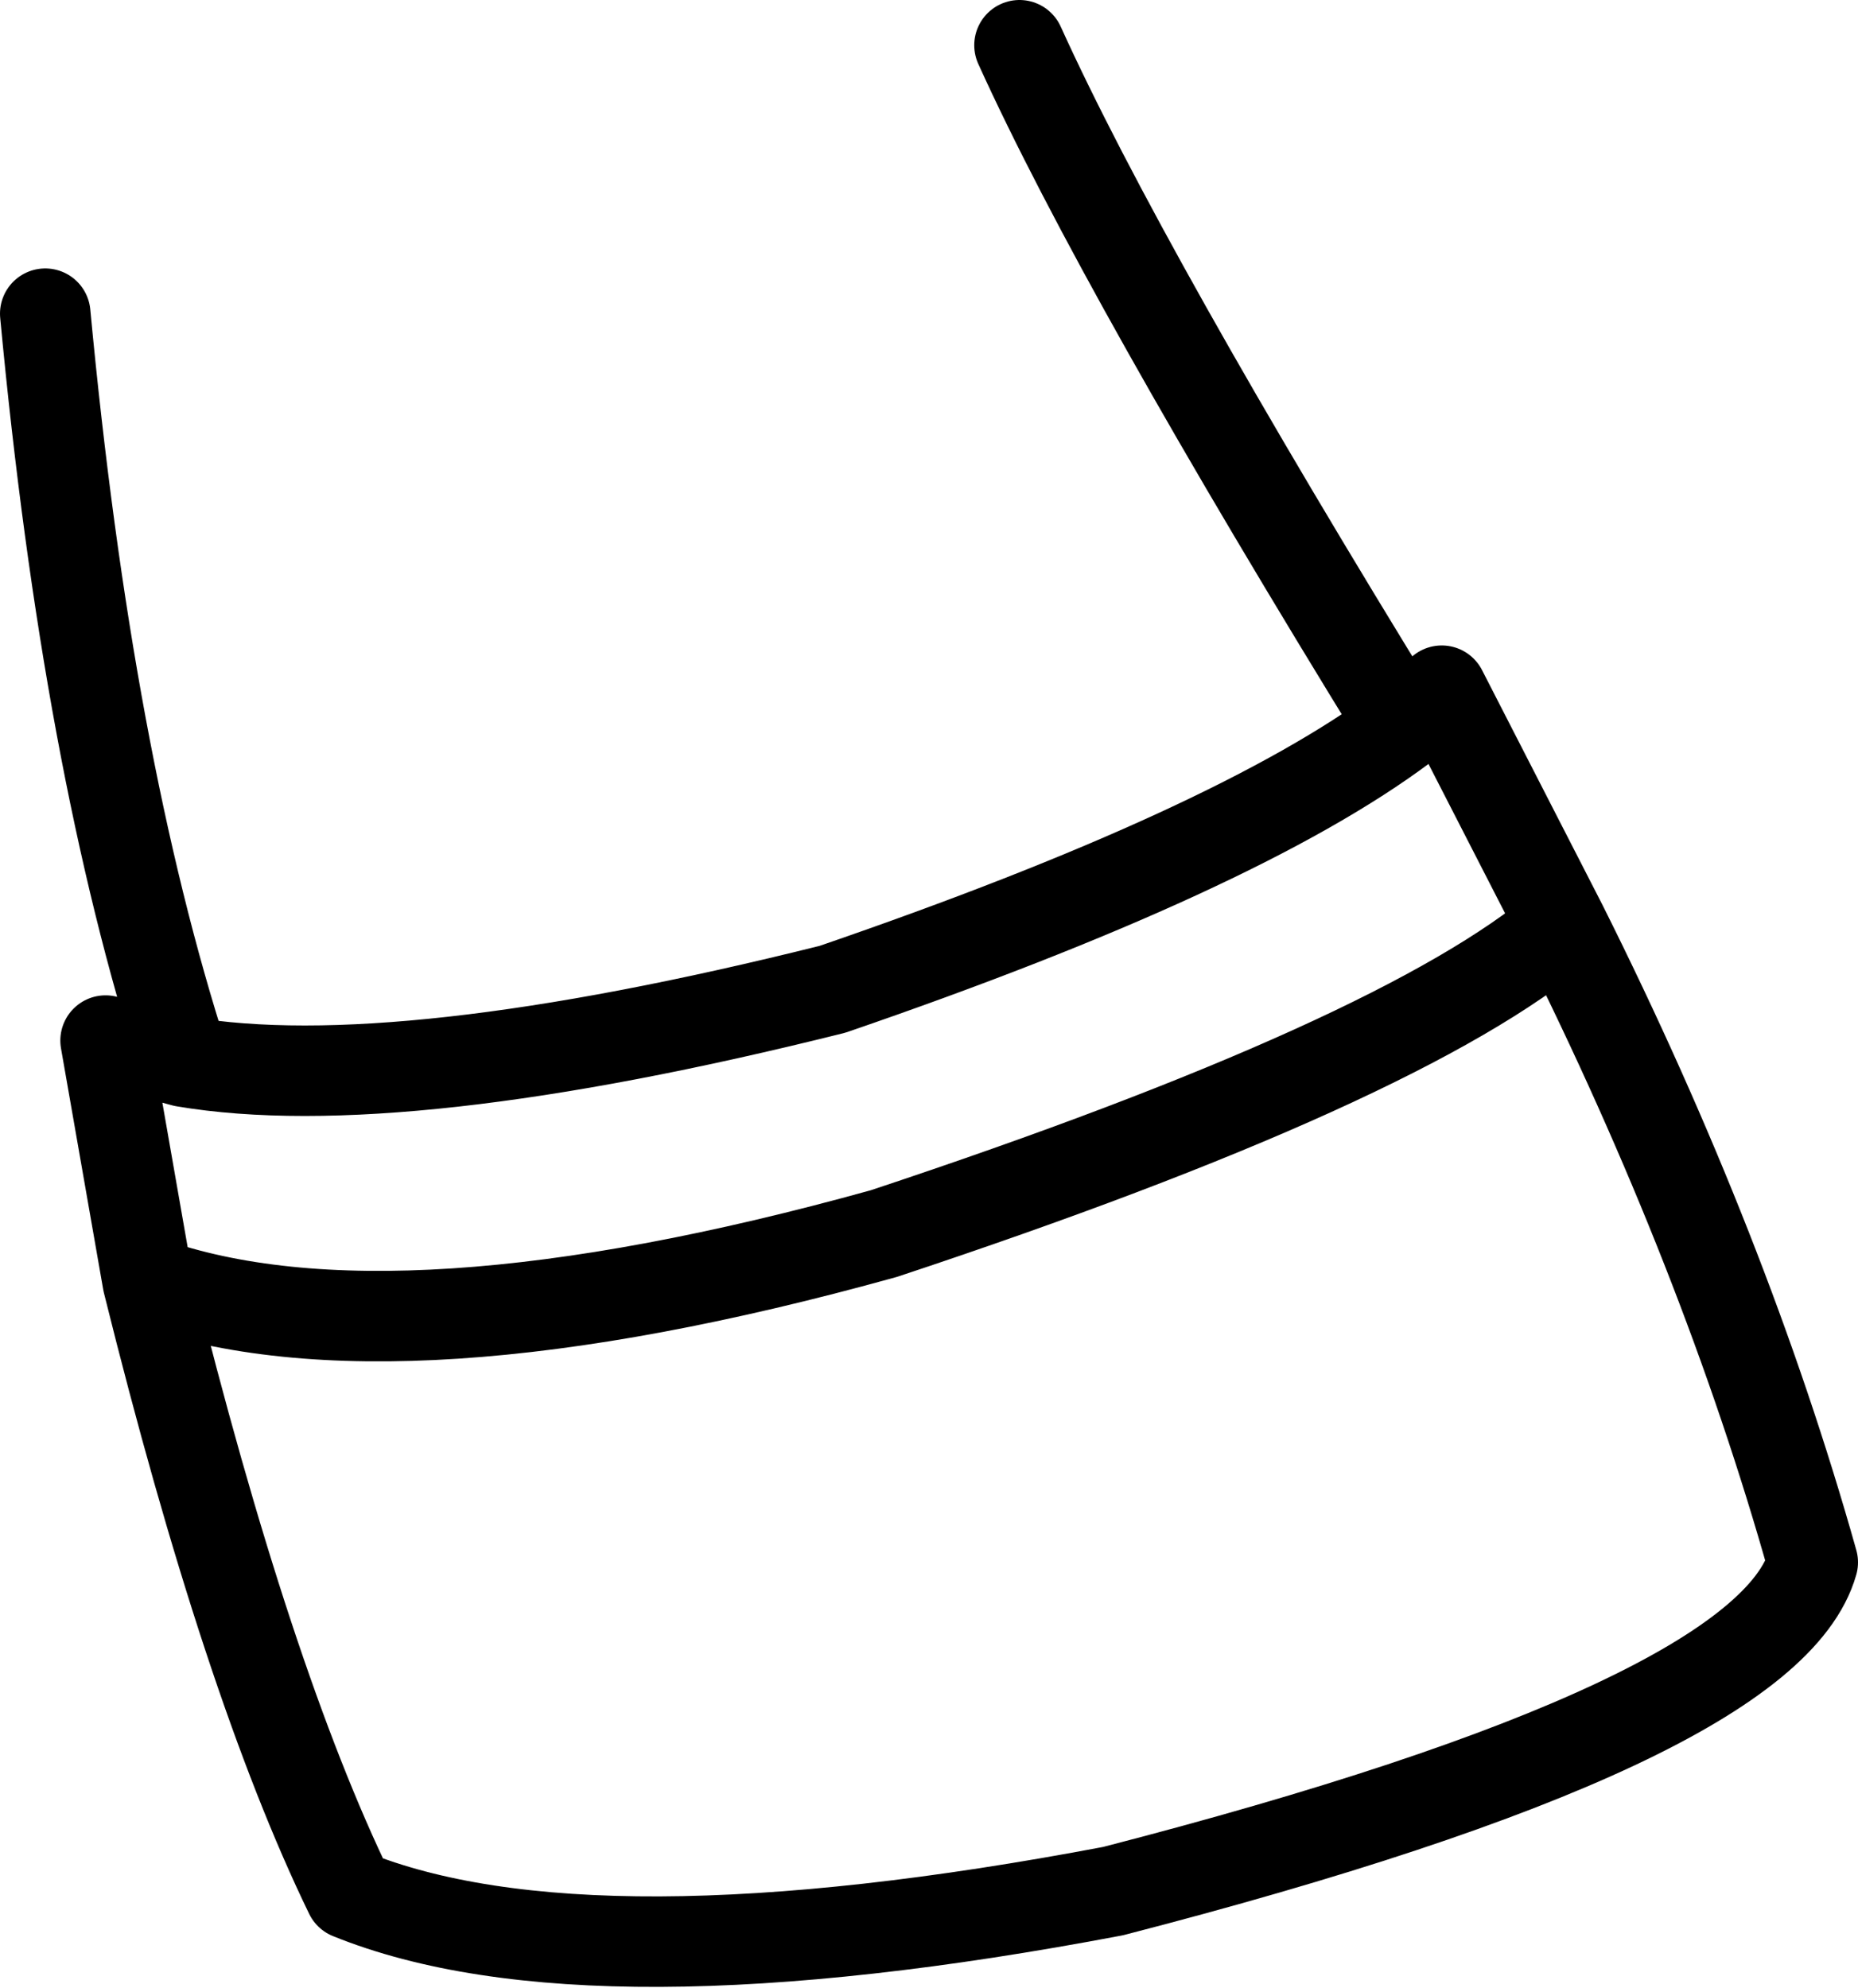 <?xml version="1.0" encoding="UTF-8" standalone="no"?>
<svg xmlns:xlink="http://www.w3.org/1999/xlink" height="32.95px" width="30.8px" xmlns="http://www.w3.org/2000/svg">
  <g transform="matrix(1.0, 0.0, 0.0, 1.0, 14.9, 16.95)">
    <path d="M-14.15 -11.75 Q-13.45 -4.3 -11.85 0.65 -8.3 1.25 -1.1 -0.55 5.6 -2.85 8.35 -4.9 3.7 -12.45 2.0 -16.2 M-11.85 0.65 L-13.15 0.3 -12.45 4.3 Q-8.35 5.75 -0.25 3.5 8.35 0.65 11.0 -1.6 L9.0 -5.5 8.35 -4.9 M-12.45 4.3 Q-10.8 10.95 -9.1 14.45 -5.15 16.05 3.55 14.4 14.4 11.6 15.15 8.95 13.7 3.8 11.0 -1.6" fill="none" stroke="#000000" stroke-linecap="round" stroke-linejoin="round" stroke-width="1.5"/>
  </g>
</svg>
